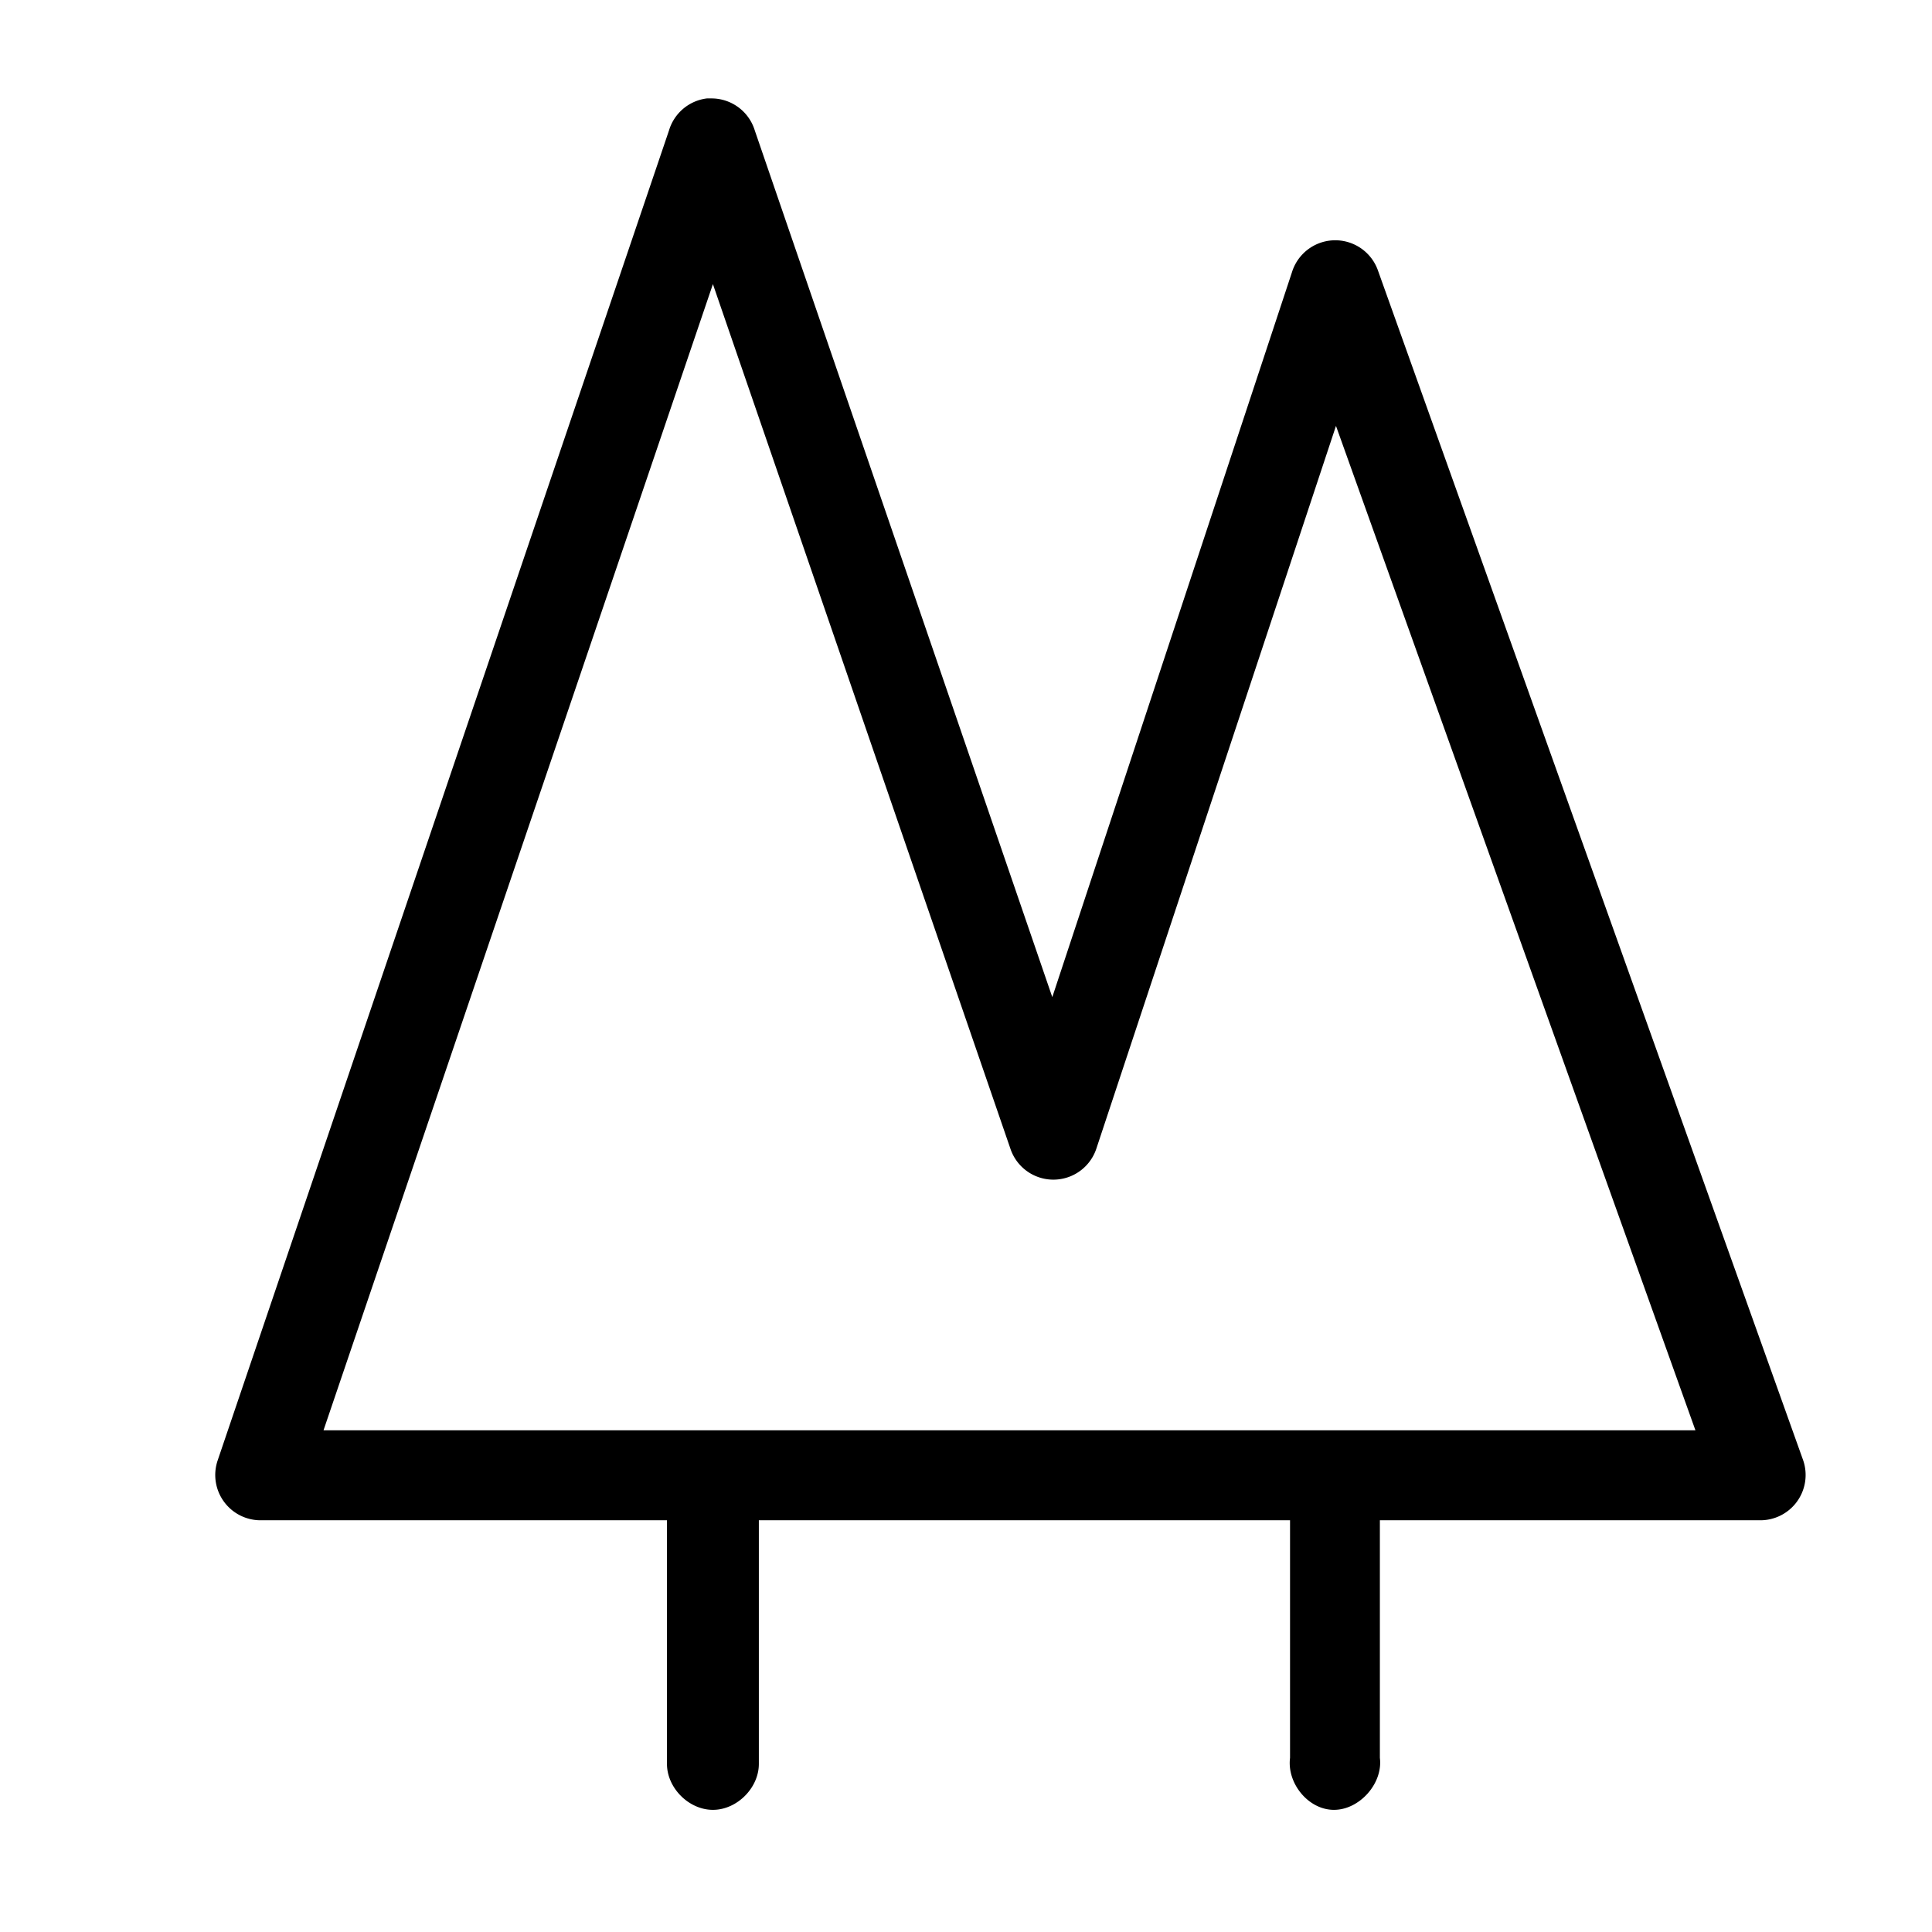 <svg xmlns='http://www.w3.org/2000/svg' width='180' height='180' viewBox='0 0 18 18'>
  <path d='m 6.586,1035.279 a 0.422,0.422 0 0 0 -0.353,0.298 l -4.205,12.391 a 0.422,0.422 0 0 0 0.391,0.558 l 3.795,0 0,2.27 c 0,0.224 0.204,0.428 0.428,0.428 0.224,0 0.428,-0.204 0.428,-0.428 l 0,-2.27 4.949,0 0,2.214 c -0.03,0.237 0.171,0.484 0.409,0.484 0.239,0 0.458,-0.247 0.428,-0.484 l 0,-2.214 3.535,0 a 0.422,0.422 0 0 0 0.409,-0.558 l -3.963,-11.089 a 0.422,0.422 0 0 0 -0.8,0.019 l -2.233,6.754 -2.772,-8.075 a 0.422,0.422 0 0 0 -0.409,-0.298 0.422,0.422 0 0 0 -0.037,0 z m 0.056,1.73 2.772,8.056 a 0.422,0.422 0 0 0 0.8,0 l 2.233,-6.735 3.349,9.358 -12.782,0 3.628,-10.679 z' style='fill:#000000;fill-opacity:1;stroke:none' transform='translate(0,-1034.362)' />
</svg>